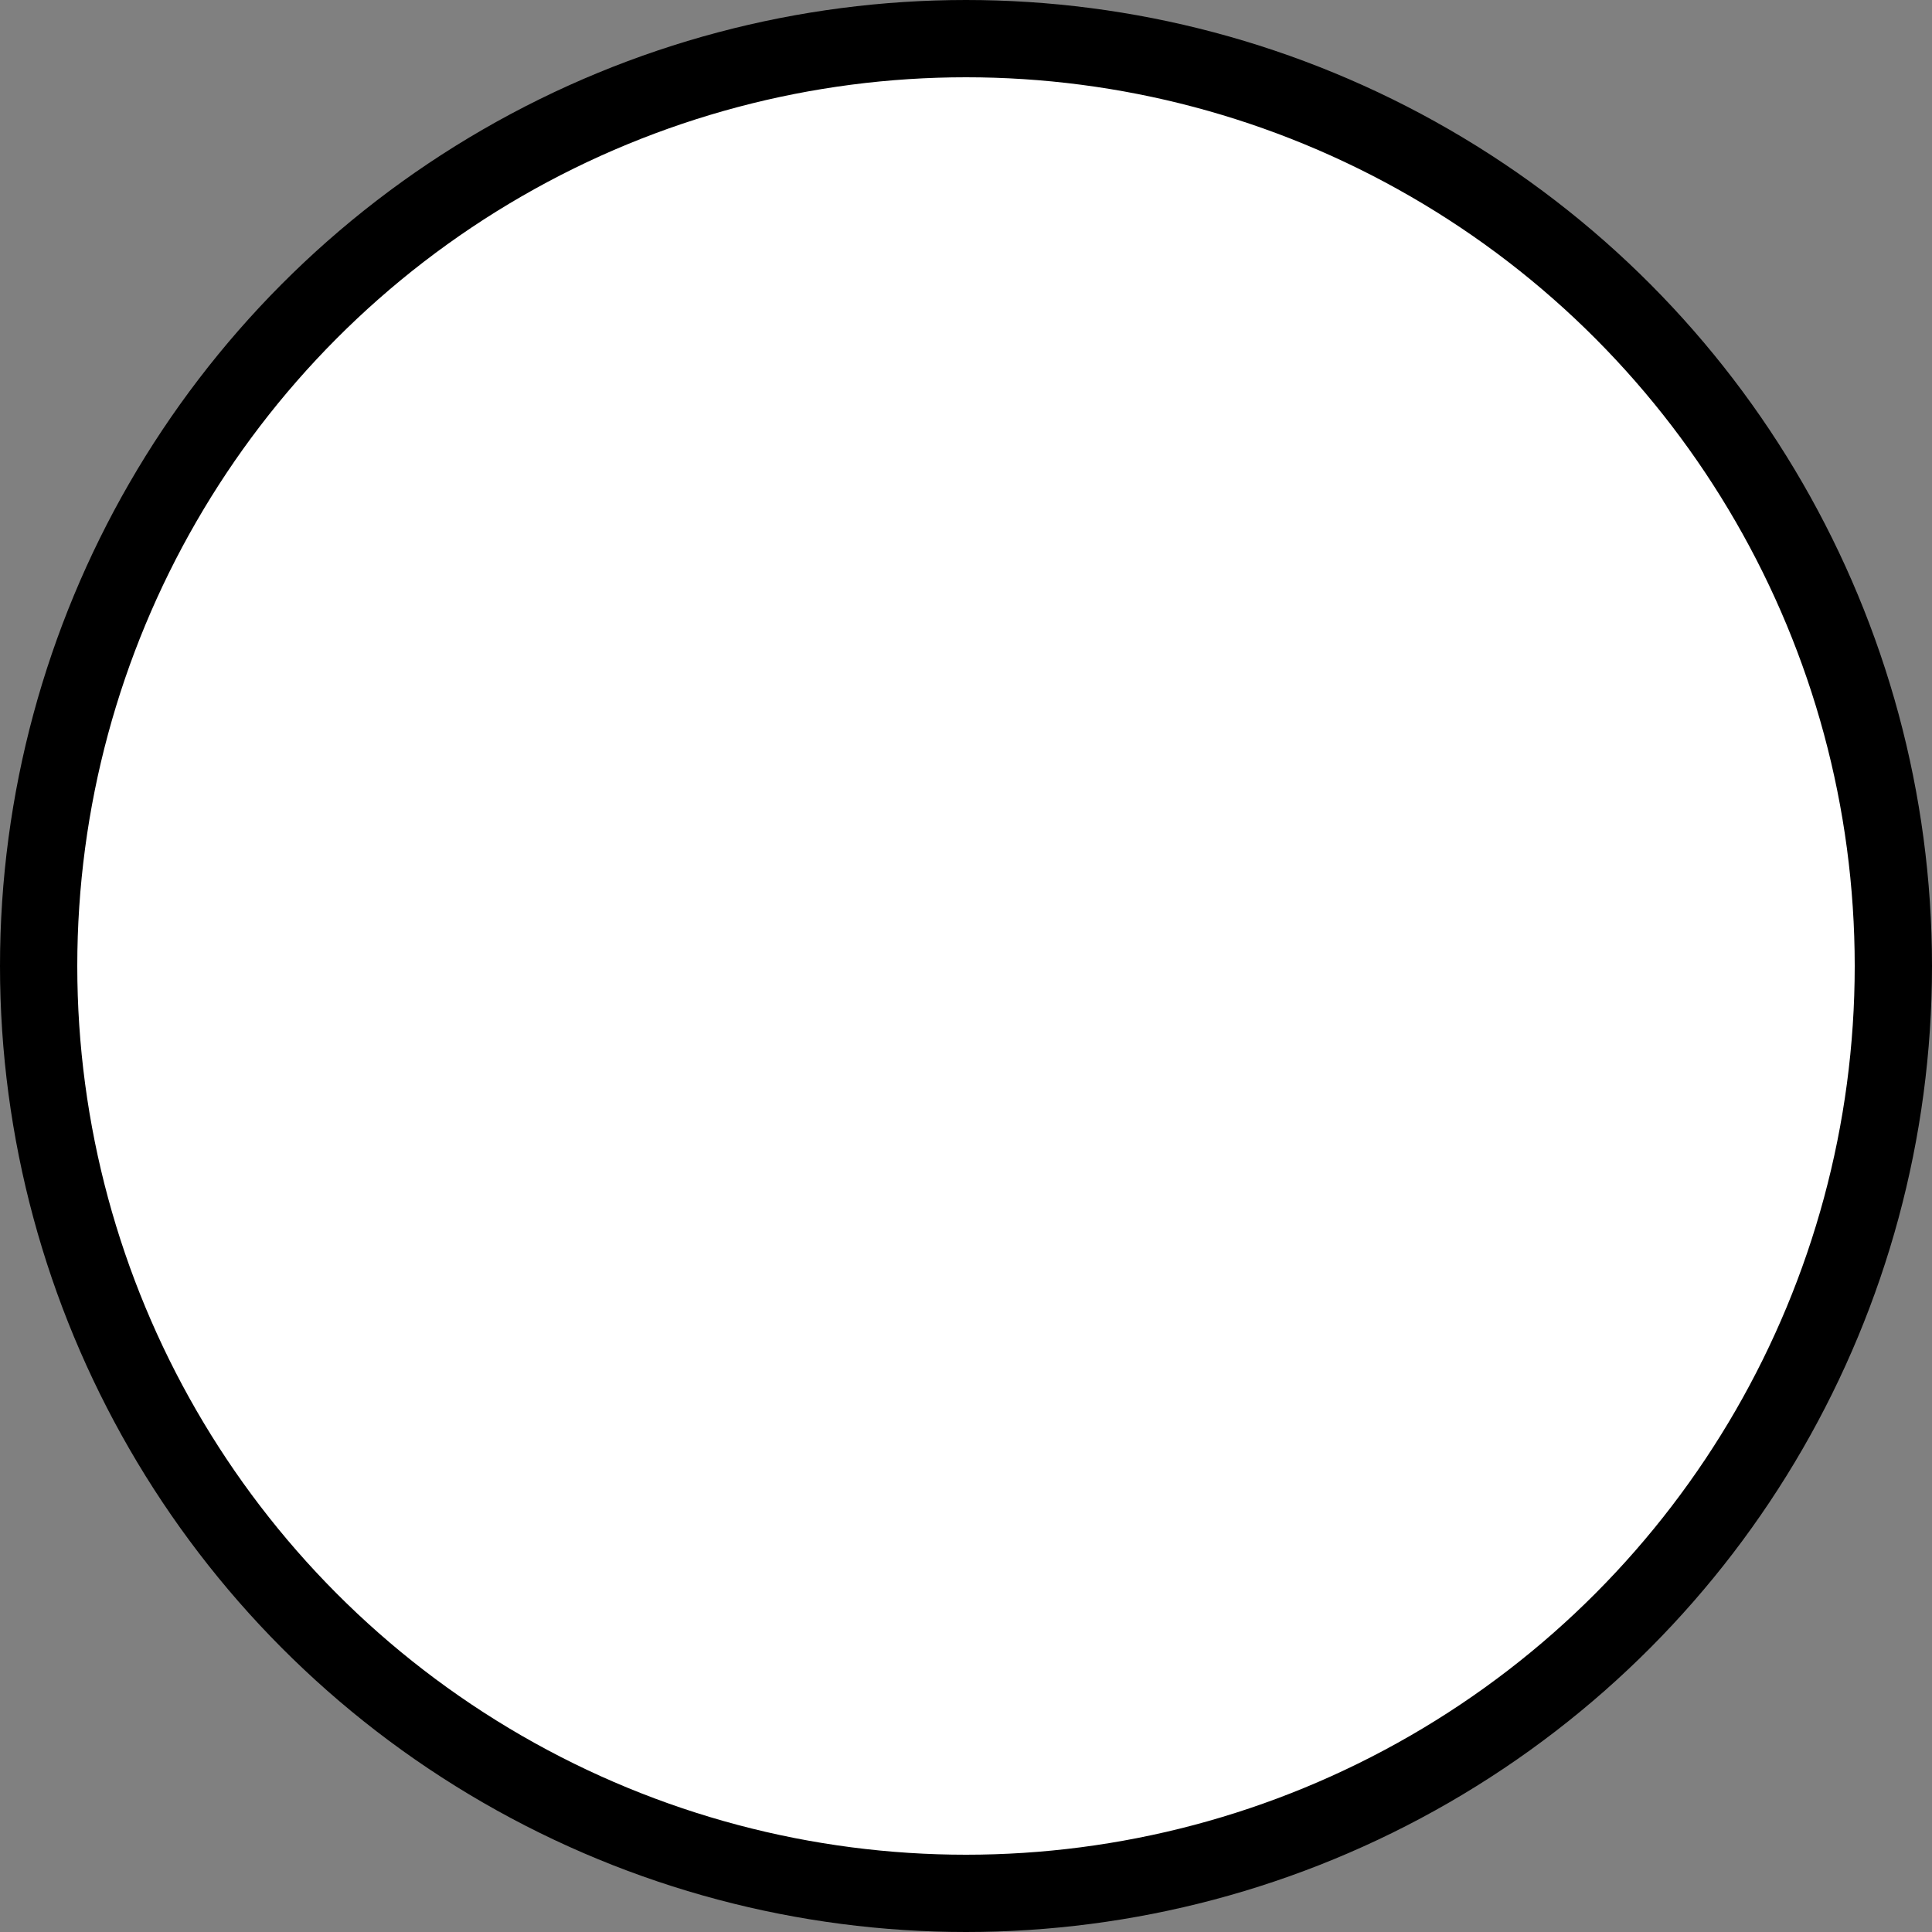 <svg width="25" height="25" xmlns="http://www.w3.org/2000/svg">
 <rect width="100%" height="100%" fill="#808080" stroke="none"/>
 <!-- Created with Method Draw - http://github.com/duopixel/Method-Draw/ -->
 <g>
  <title>background</title>
  <rect fill="none" id="canvas_background" height="25" width="25" y="0" x="0"/>
  <g display="none" overflow="visible" y="0" x="0" height="100%" width="100%" id="canvasGrid">
  </g>
 </g>
 <g>
  <title>Layer 1</title>
  <ellipse ry="12" rx="12" id="svg_11" cy="12.5" cx="12.5" stroke-width="1" stroke="#000000" fill="#ffffff"/>
 </g>
</svg>
